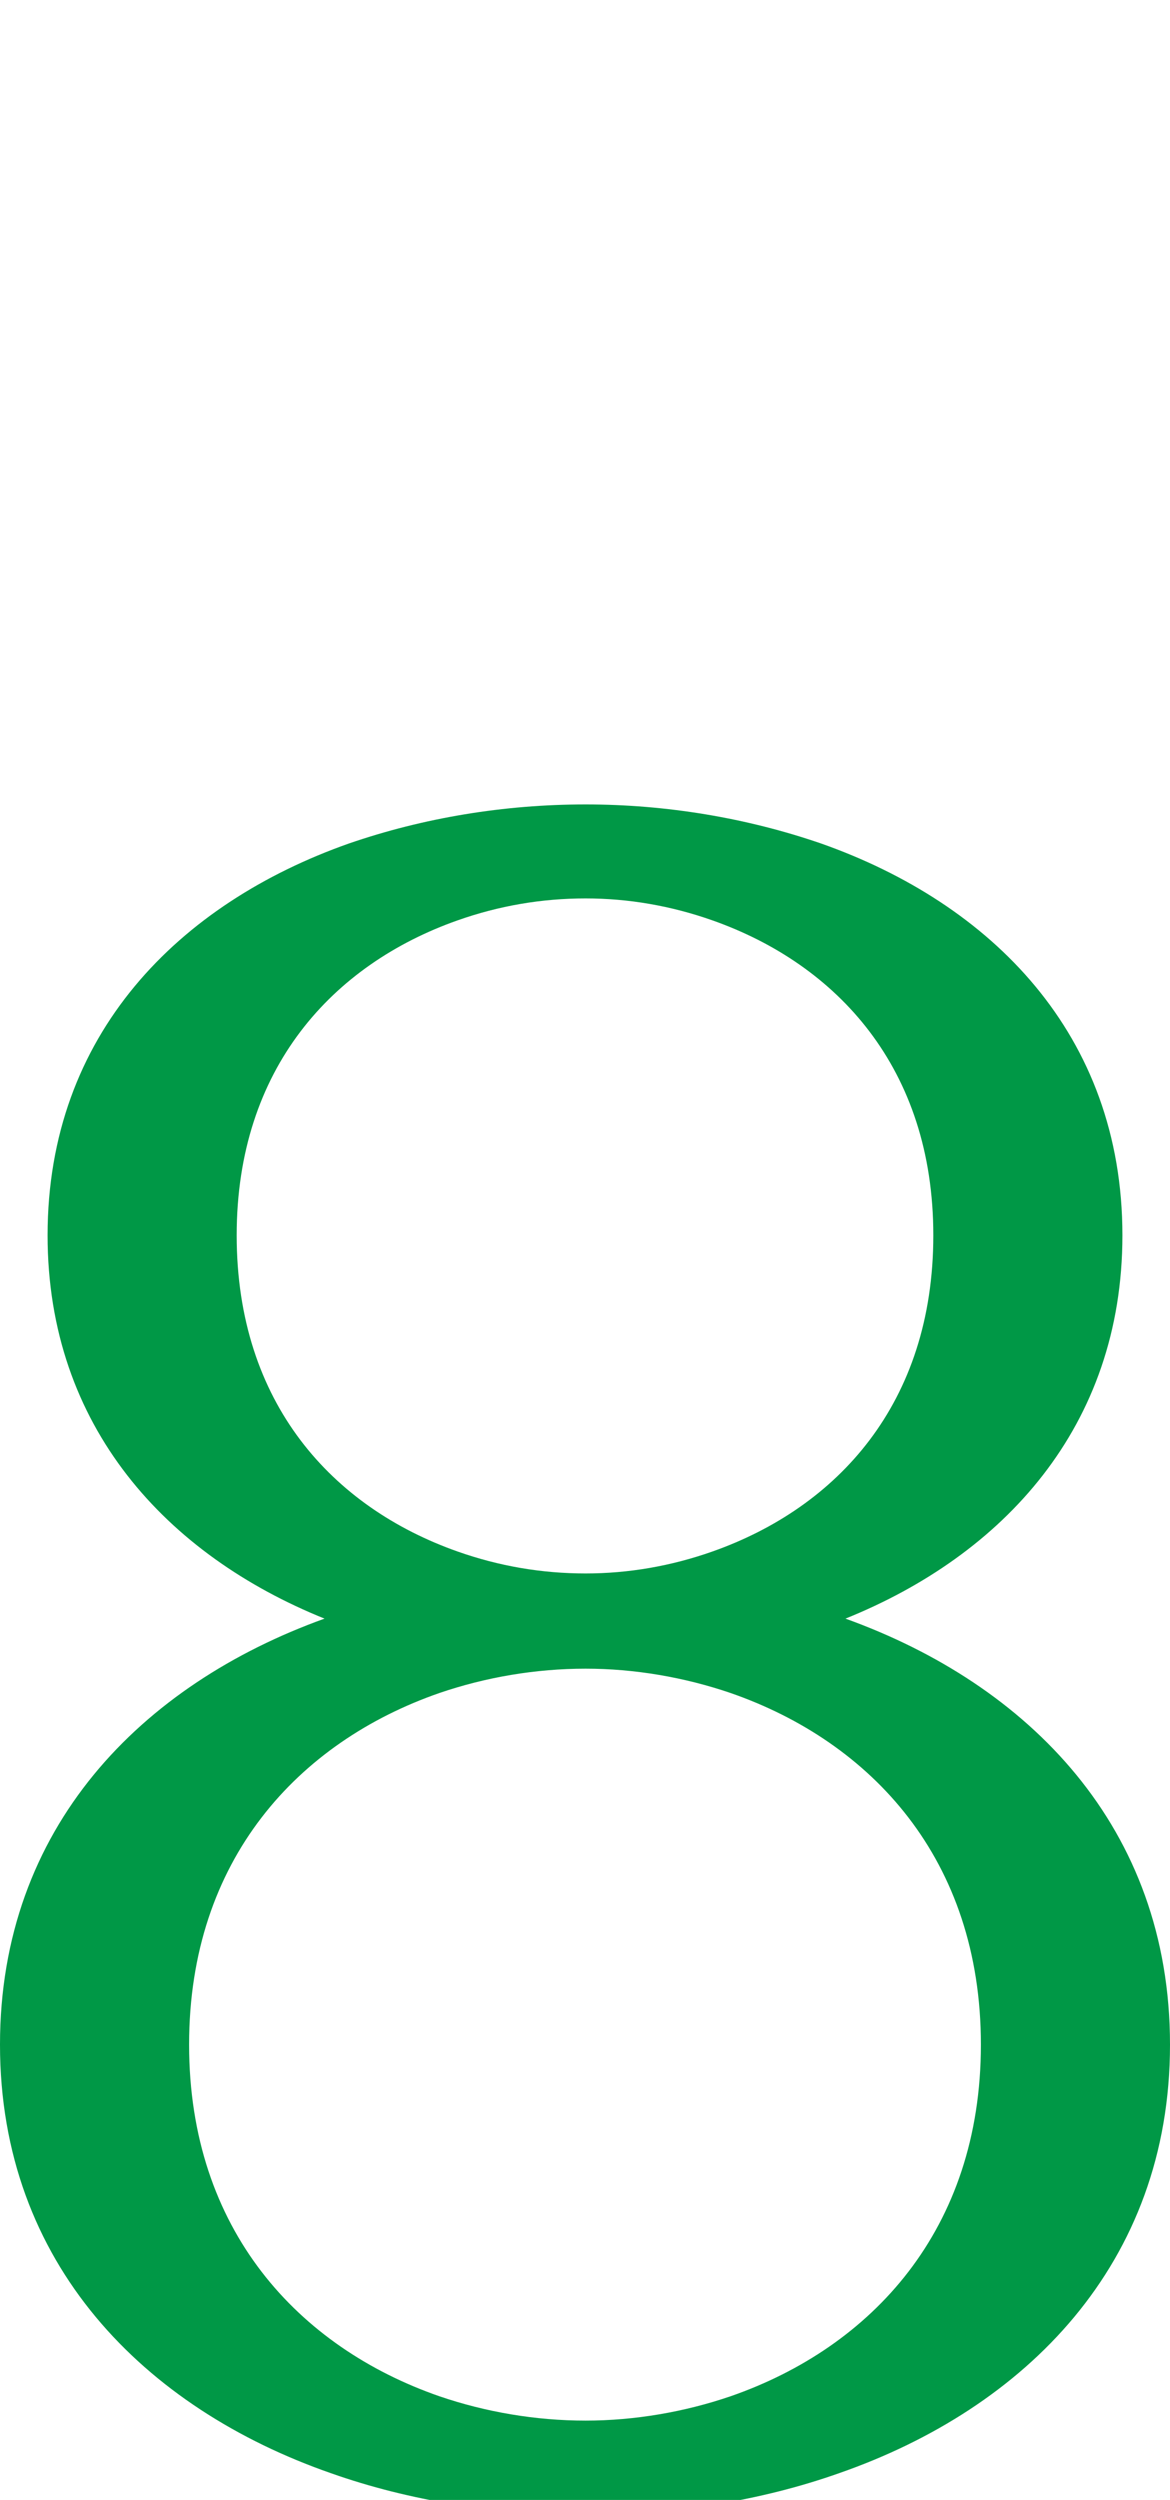 <?xml version="1.0" encoding="UTF-8"?>
<!DOCTYPE svg PUBLIC "-//W3C//DTD SVG 1.1//EN" "http://www.w3.org/Graphics/SVG/1.1/DTD/svg11.dtd">
<!-- Creator: CorelDRAW X8 -->
<svg xmlns="http://www.w3.org/2000/svg" xml:space="preserve" width="959px" height="2048px" version="1.1" style="shape-rendering:geometricPrecision; text-rendering:geometricPrecision; image-rendering:optimizeQuality; fill-rule:evenodd; clip-rule:evenodd"
viewBox="0 0 959 2048"
 xmlns:xlink="http://www.w3.org/1999/xlink">
 <defs>
  <style type="text/css">
   <![CDATA[
    .fil0 {fill:#009846;fill-rule:nonzero}
   ]]>
  </style>
 </defs>
 <g id="Layer_x0020_1">
  <path class="fil0" d="M959 1675c0,180 -119,298 -271,351 -65,23 -136,34 -208,34 -73,0 -144,-11 -209,-34 -152,-53 -271,-171 -271,-351 0,-178 116,-295 266,-349 -129,-52 -227,-157 -227,-314 0,-165 108,-272 247,-321 61,-21 127,-32 194,-32 66,0 132,11 193,32 139,49 247,156 247,321 0,157 -98,262 -227,314 150,54 266,171 266,349zm-375 -404c102,-36 181,-121 181,-259 0,-137 -79,-222 -181,-258 -34,-12 -69,-18 -104,-18 -36,0 -71,6 -105,18 -102,36 -181,121 -181,258 0,138 79,223 181,259 34,12 69,18 105,18 35,0 70,-6 104,-18zm15 692c115,-40 205,-136 205,-288 0,-152 -90,-248 -205,-288 -38,-13 -79,-20 -119,-20 -41,0 -82,7 -120,20 -115,40 -205,136 -205,288 0,152 90,248 205,288 38,13 79,20 120,20 40,0 81,-7 119,-20z"/>
 </g>
</svg>
